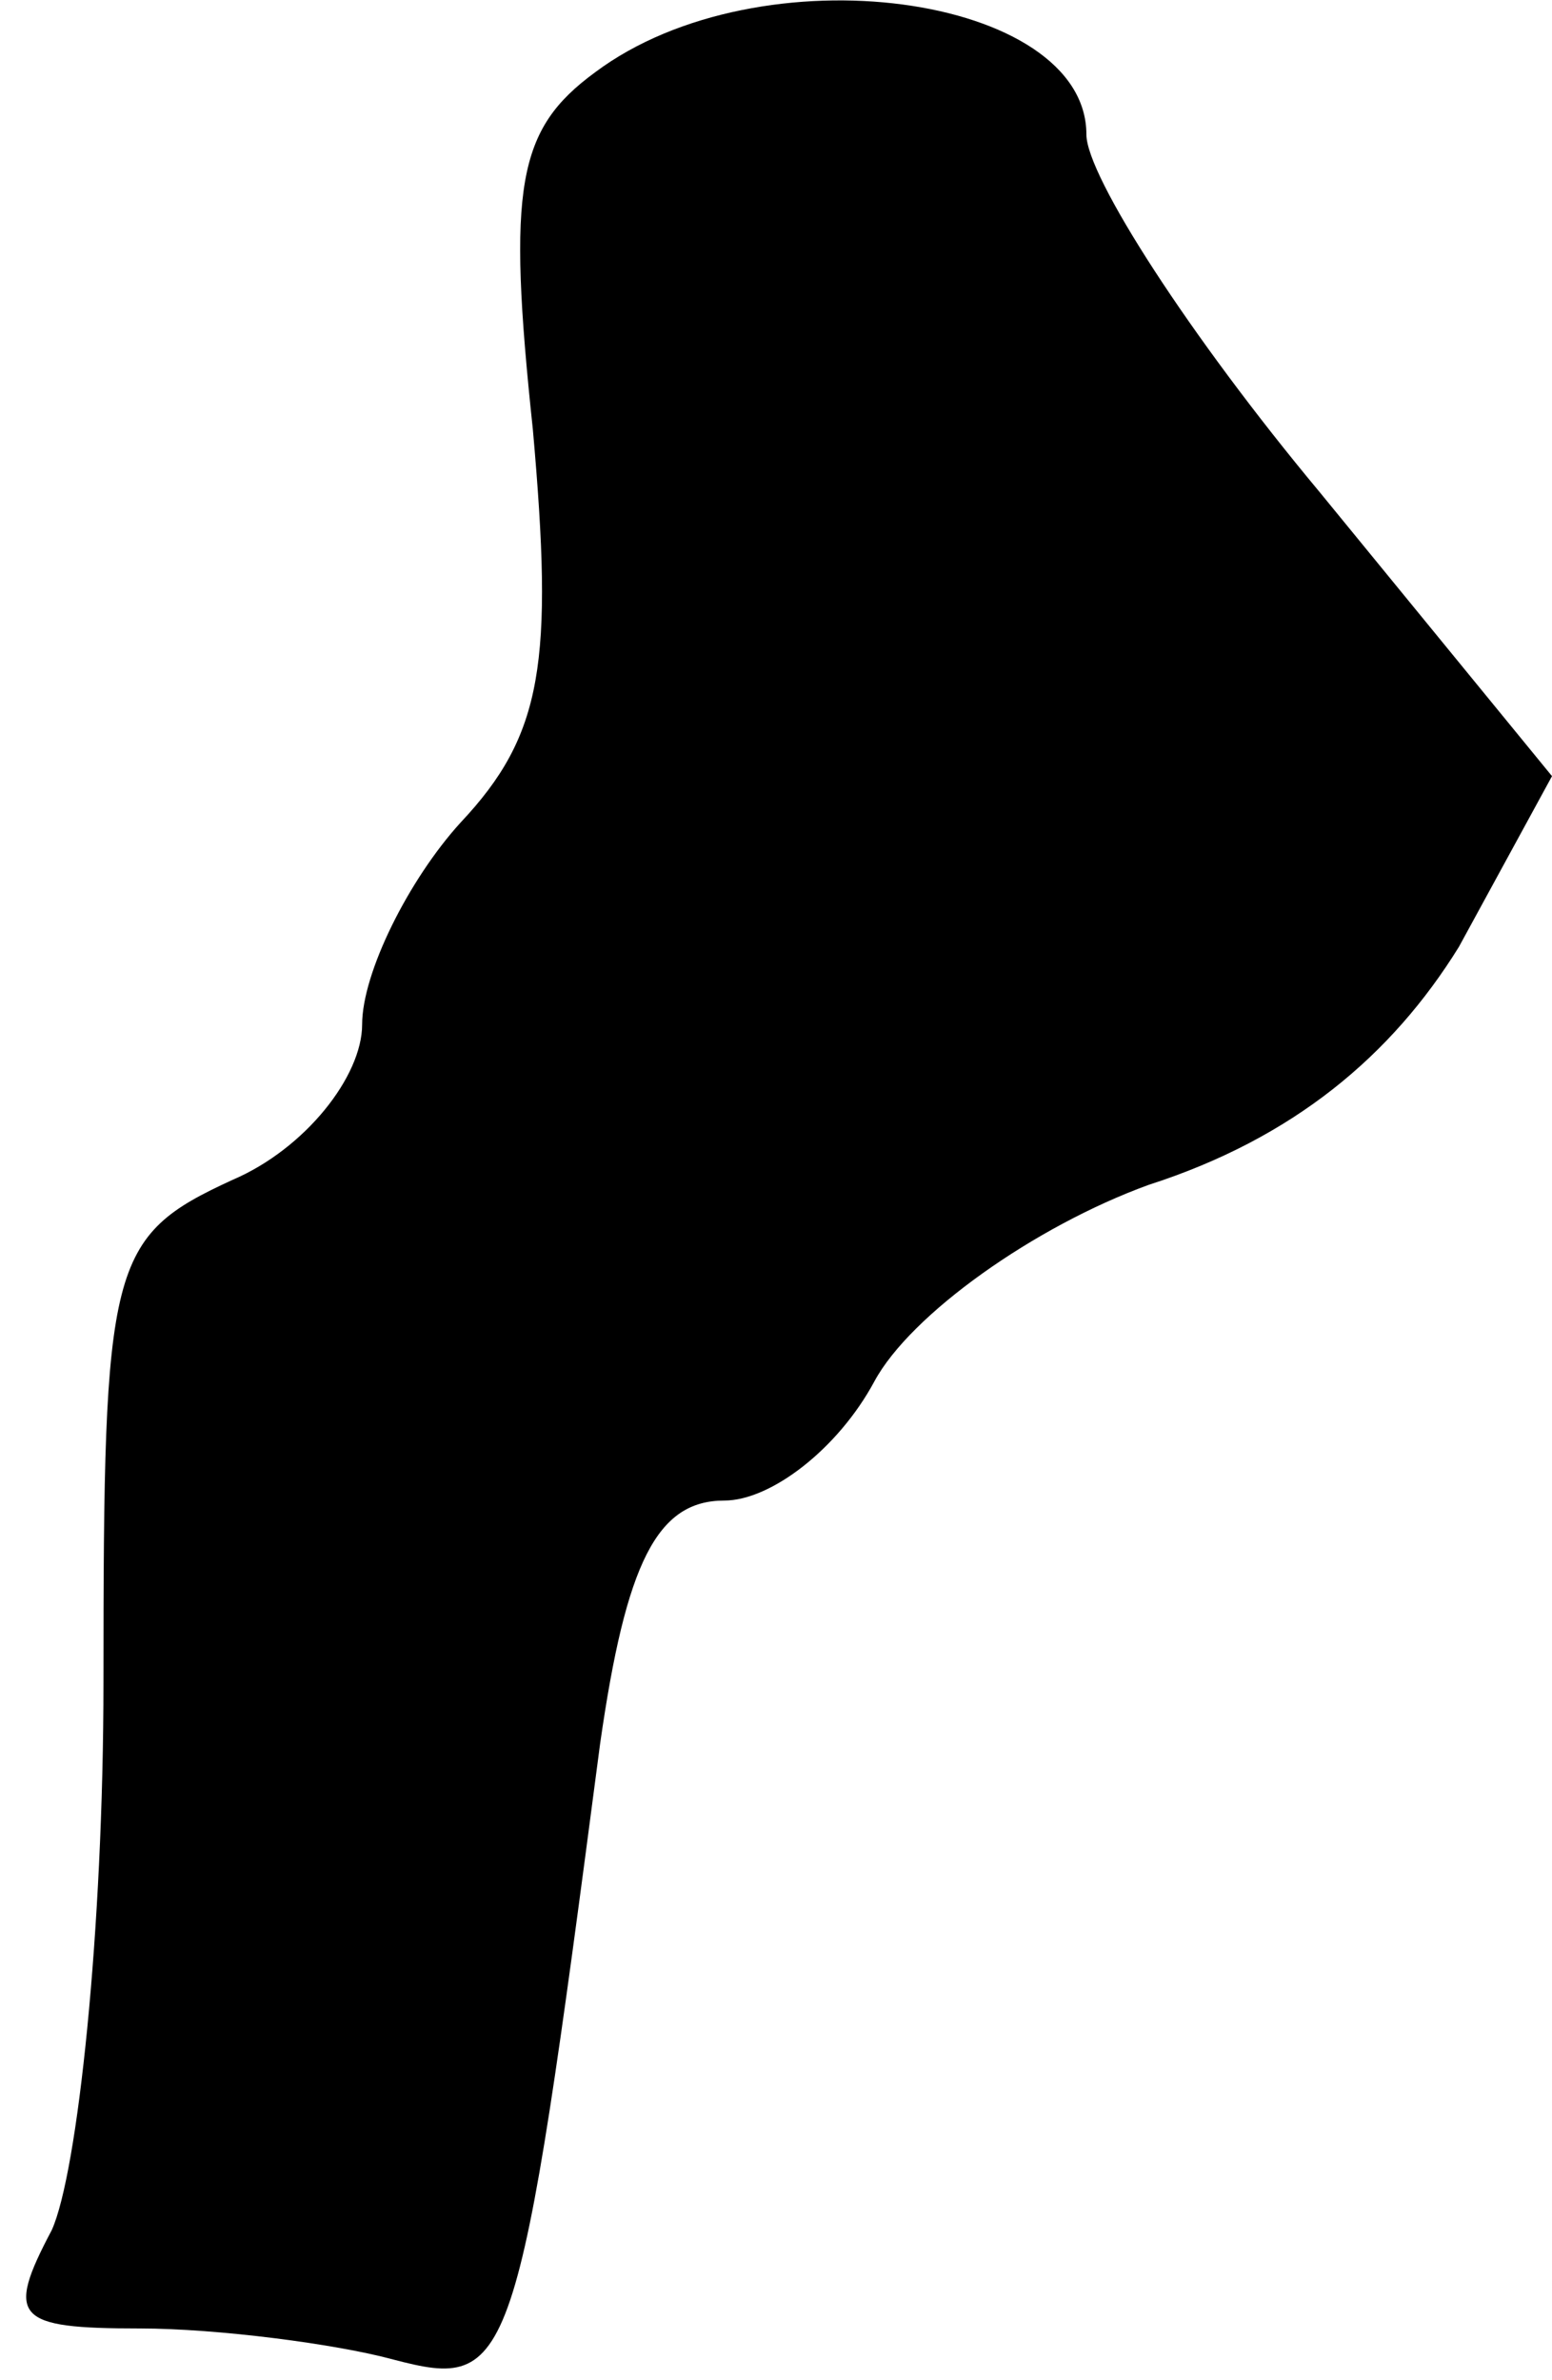 <?xml version="1.0" standalone="no"?>
<!DOCTYPE svg PUBLIC "-//W3C//DTD SVG 20010904//EN"
 "http://www.w3.org/TR/2001/REC-SVG-20010904/DTD/svg10.dtd">
<svg version="1.0" xmlns="http://www.w3.org/2000/svg"
 width="30pt" height="46pt" viewBox="0 0 30 46"
 preserveAspectRatio="xMidYMid meet">
<g transform="translate(0,46) scale(0.1,-0.1)"
fill="#000000" stroke="none">
<path fill="#000000" stroke="none" d="M115 446 c-15 -11 -17 -22 -12 -69 4
-45 2 -59 -14 -76 -10 -11 -19 -29 -19 -39 0 -10 -11 -24 -25 -30 -24 -11 -25
-16 -25 -97 0 -48 -5 -95 -10 -106 -9 -17 -7 -19 17 -19 15 0 38 -3 49 -6 23
-6 24 -3 40 119 5 35 11 47 24 47 9 0 22 10 29 23 7 13 31 30 53 38 28 9 47
25 60 46 l18 33 -45 55 c-25 30 -45 61 -45 69 0 27 -63 36 -95 12z"/>
</g>
</svg>
